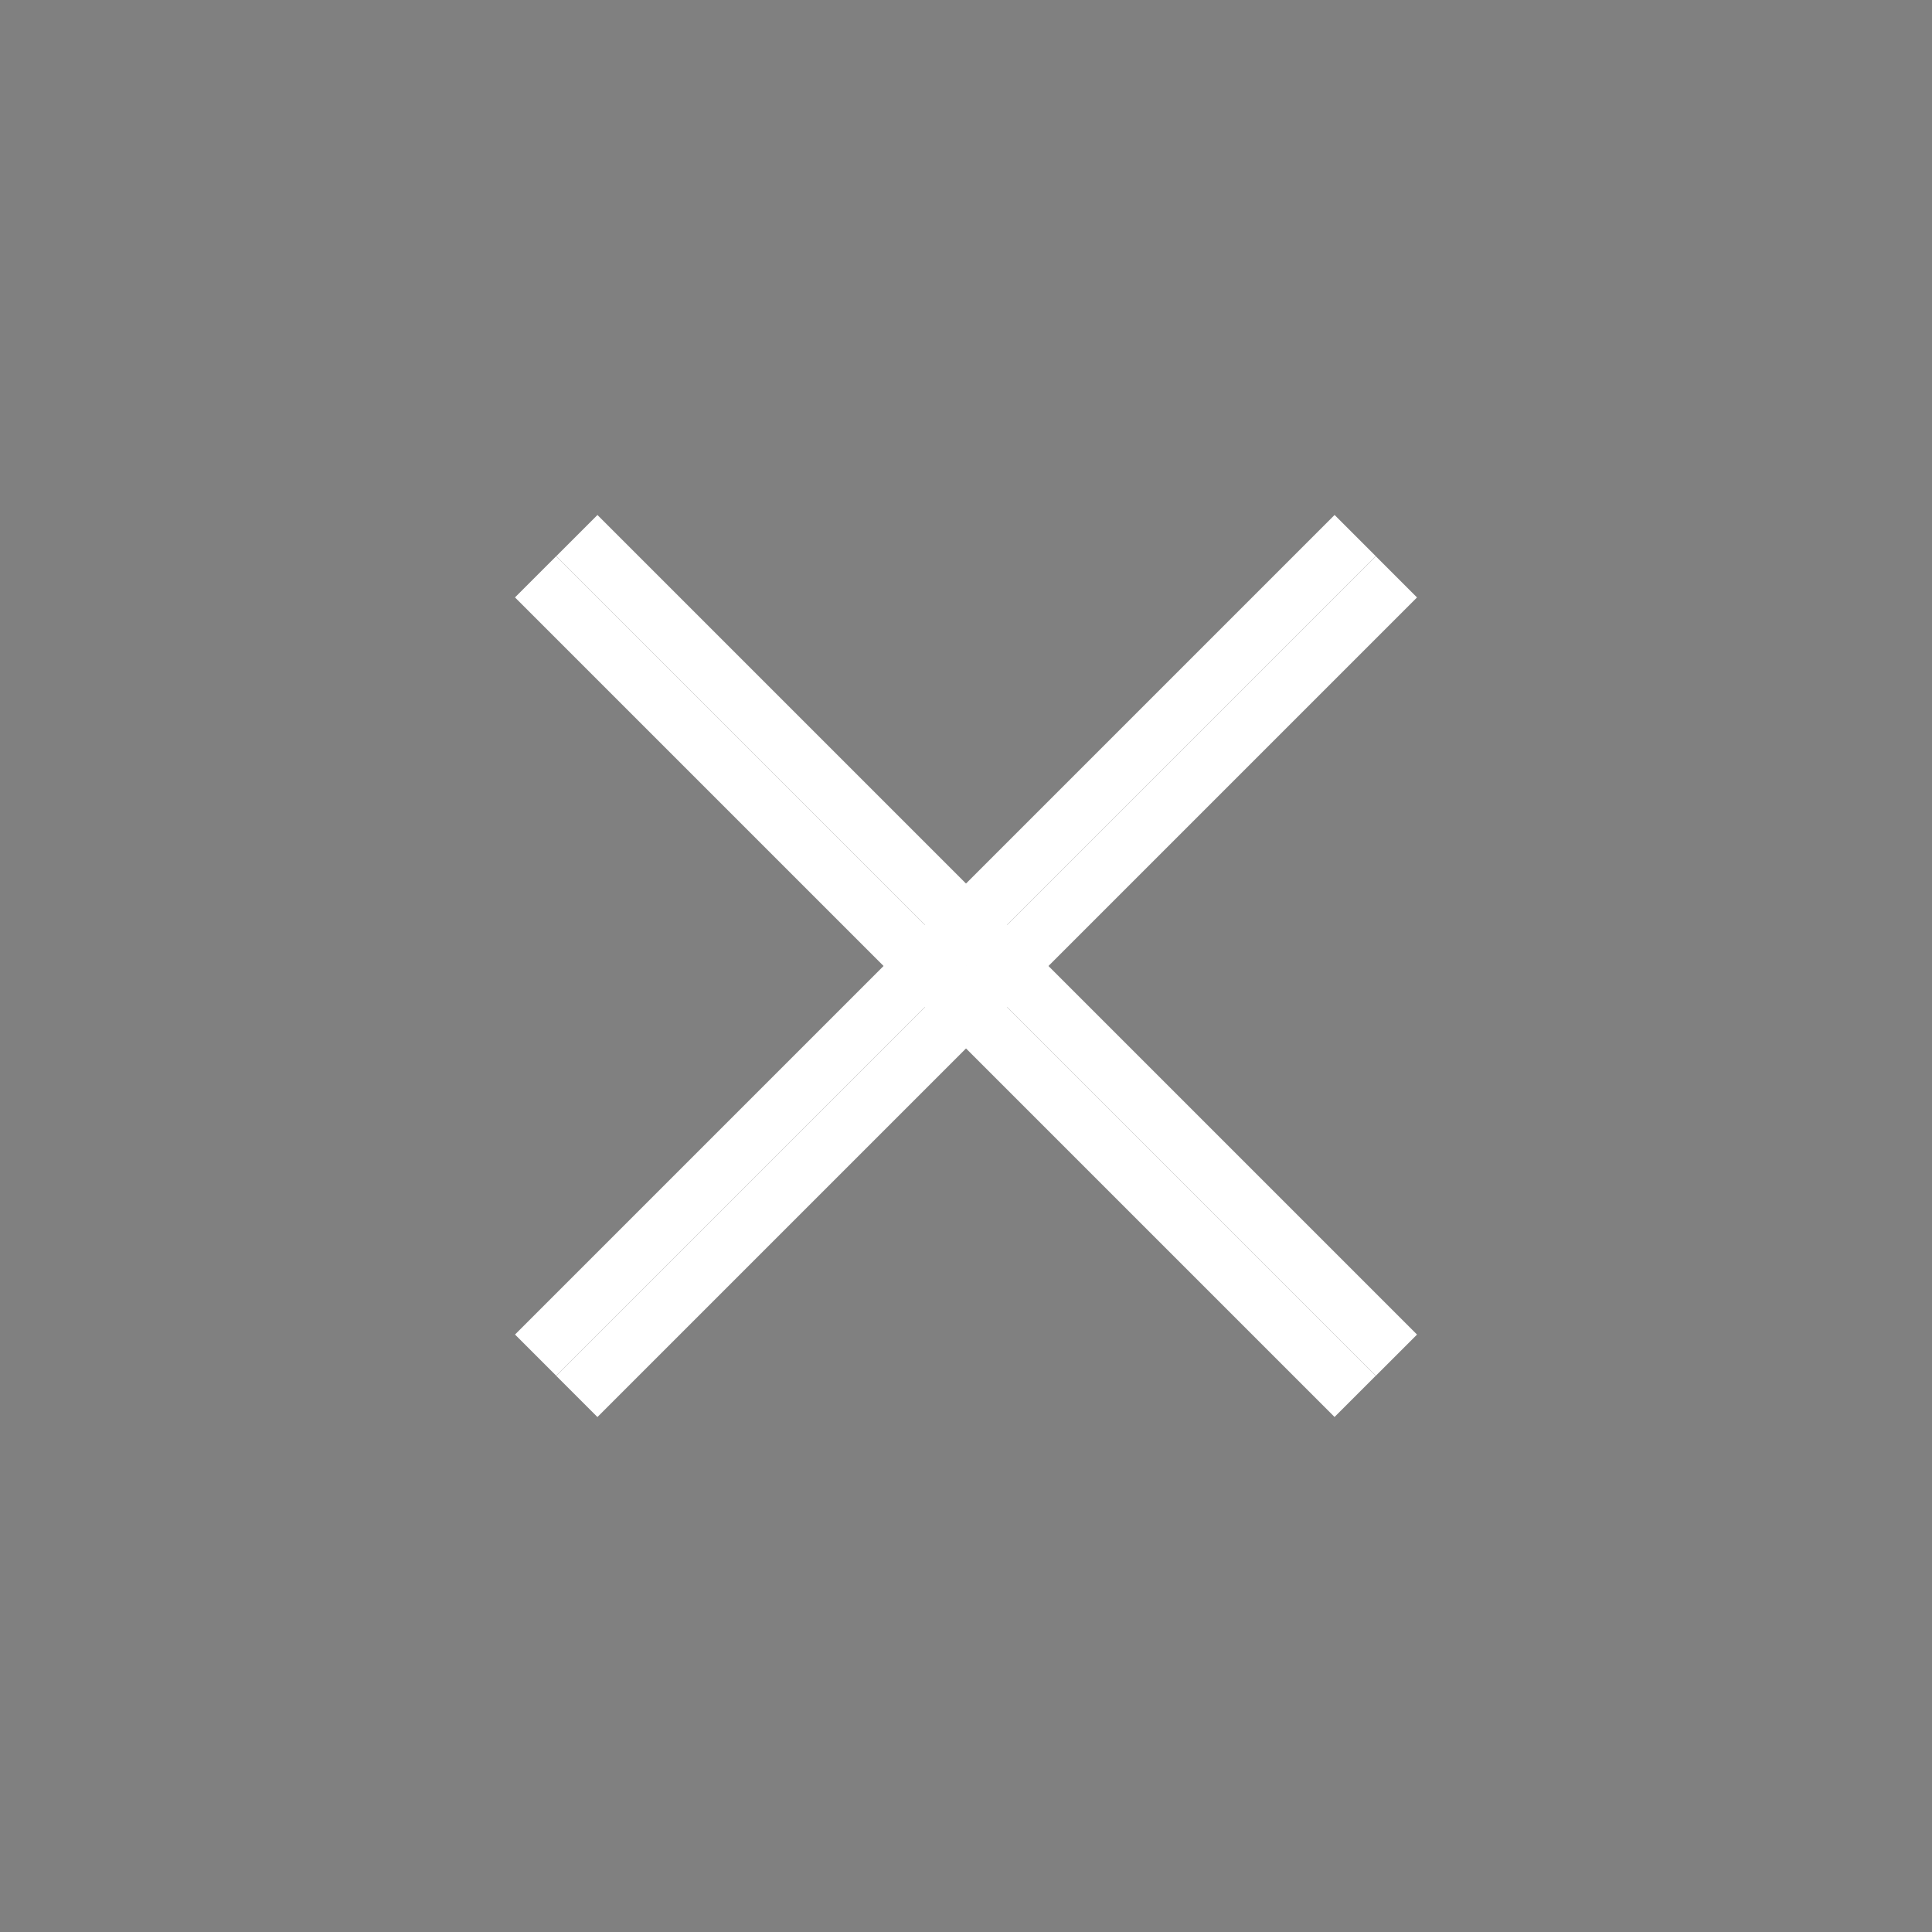 <svg version="1.1" viewBox="0.0 0.0 96.0 96.0" fill="none" stroke="none" stroke-linecap="square" stroke-miterlimit="10" xmlns:xlink="http://www.w3.org/1999/xlink" xmlns="http://www.w3.org/2000/svg"><rect x="0.0" y="0.0" width="96.0" height="96.0" fill="#808080" stroke="none"/><clipPath id="p.0"><path d="m0 0l96.0 0l0 96.0l-96.0 0l0 -96.0z" clip-rule="nonzero"/></clipPath><g clip-path="url(#p.0)"><path fill="#000000" fill-opacity="0.0" d="m0 0l96.0 0l0 96.0l-96.0 0z" fill-rule="evenodd"/><path fill="#000000" fill-opacity="0.0" d="m28.323 -18.089l48 0.945" fill-rule="evenodd"/><path stroke="#000000" stroke-width="1.0" stroke-linejoin="round" stroke-linecap="butt" d="m28.323 -18.089l48 0.945" fill-rule="evenodd"/><path fill="none" d="m70.523 30.458l-46.362 12.441l1.26 4.63l46.362 -12.441z" fill-rule="evenodd"/><path fill="none" d="m24.0 54.621l48.0 0l0 4.787l-48.0 0z" fill-rule="evenodd"/><path fill="#ffffff" d="m29.687 25.59l40.724 40.724l-2.047 2.047l-40.724 -40.724z" fill-rule="evenodd"/><path fill="#ffffff" d="m27.636 27.638l40.724 40.724l-2.047 2.047l-40.724 -40.724z" fill-rule="evenodd"/><path fill="#ffffff" d="m70.41 29.687l-40.724 40.724l-2.047 -2.047l40.724 -40.724z" fill-rule="evenodd"/><path fill="#ffffff" d="m68.362 27.636l-40.724 40.724l-2.047 -2.047l40.724 -40.724z" fill-rule="evenodd"/></g></svg>